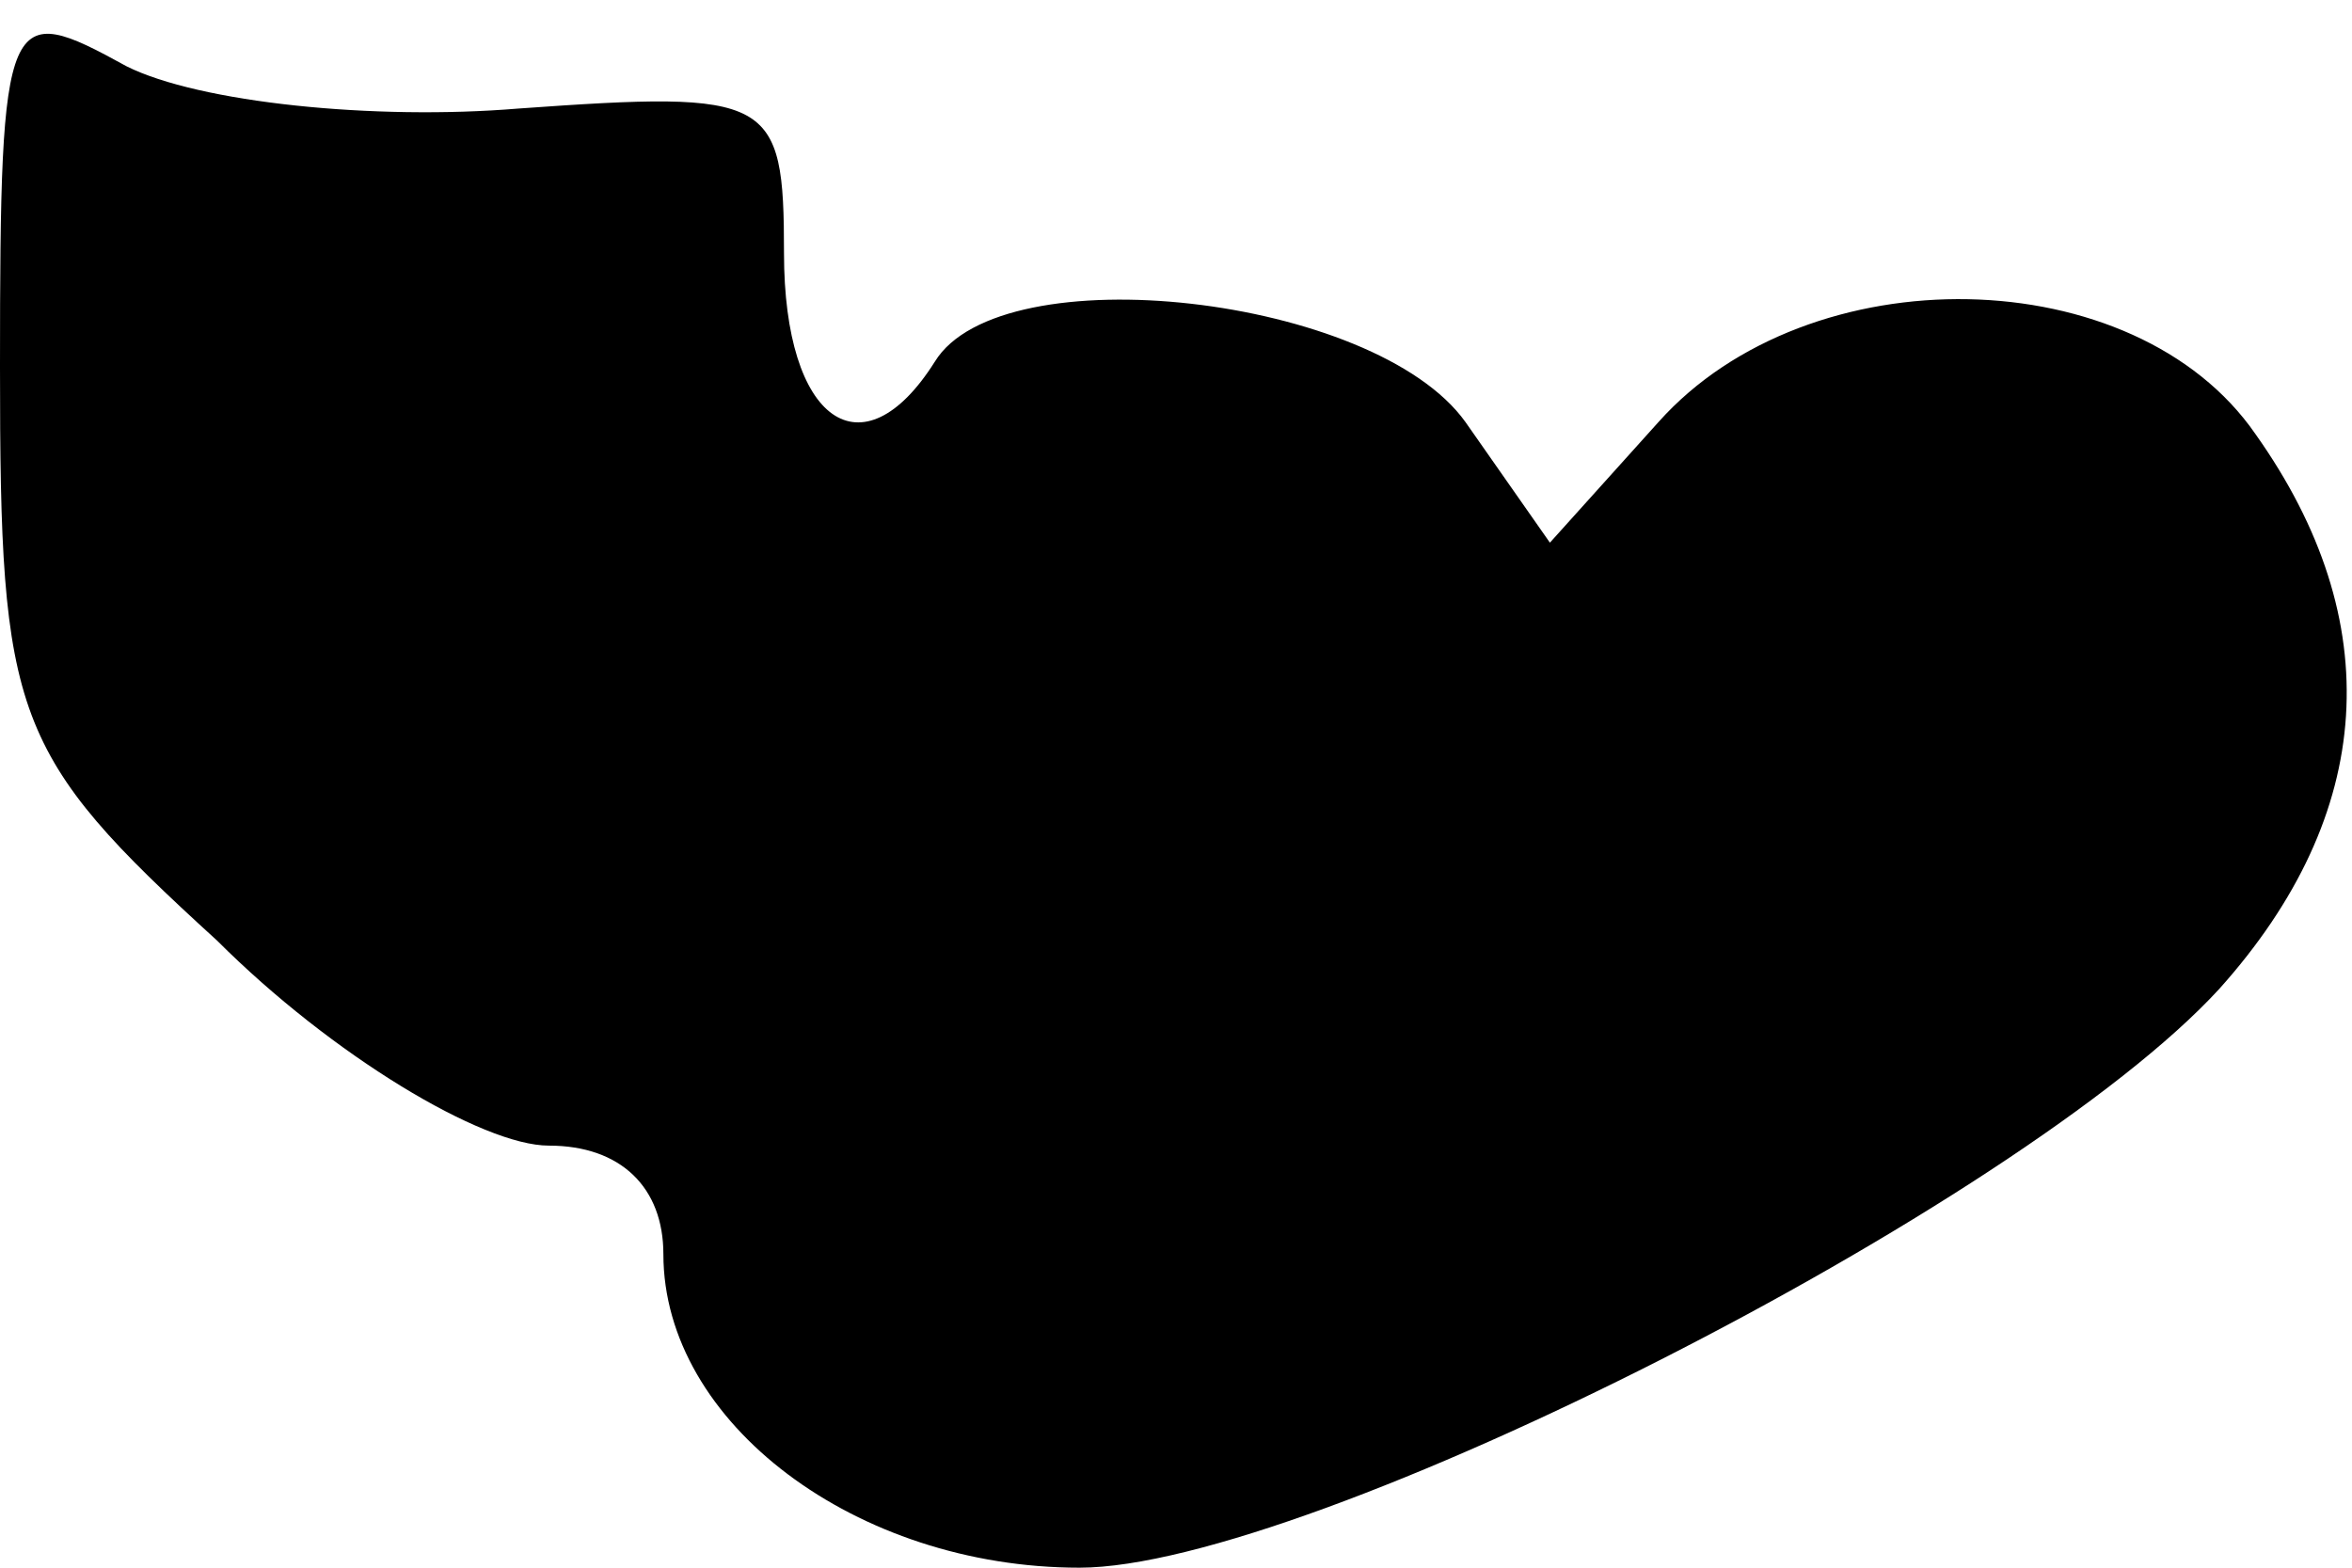 <?xml version="1.0" standalone="no"?>
<!DOCTYPE svg PUBLIC "-//W3C//DTD SVG 20010904//EN"
 "http://www.w3.org/TR/2001/REC-SVG-20010904/DTD/svg10.dtd">
<svg version="1.0" xmlns="http://www.w3.org/2000/svg"
 width="39pt" height="26pt" viewBox="0 0 39 26"
 preserveAspectRatio="xMidYMid meet">
<g transform="translate(0,26) scale(0.1,-0.1)"
fill="#000000" stroke="none">
<path fill="#000000" stroke="none" d="M0 199 c0 -58 2 -64 36 -95 19 -19 44
-34 55 -34 12 0 19 -7 19 -18 0 -28 32 -52 69 -52 38 0 156 60 189 96 26 29
28 61 6 92 -20 29 -74 30 -99 2 l-18 -20 -14 20 c-15 21 -77 28 -88 10 -12
-19 -25 -10 -25 18 0 26 -2 27 -44 24 -24 -2 -53 1 -65 7 -20 11 -21 10 -21
-50z"/>
</g>
</svg>
